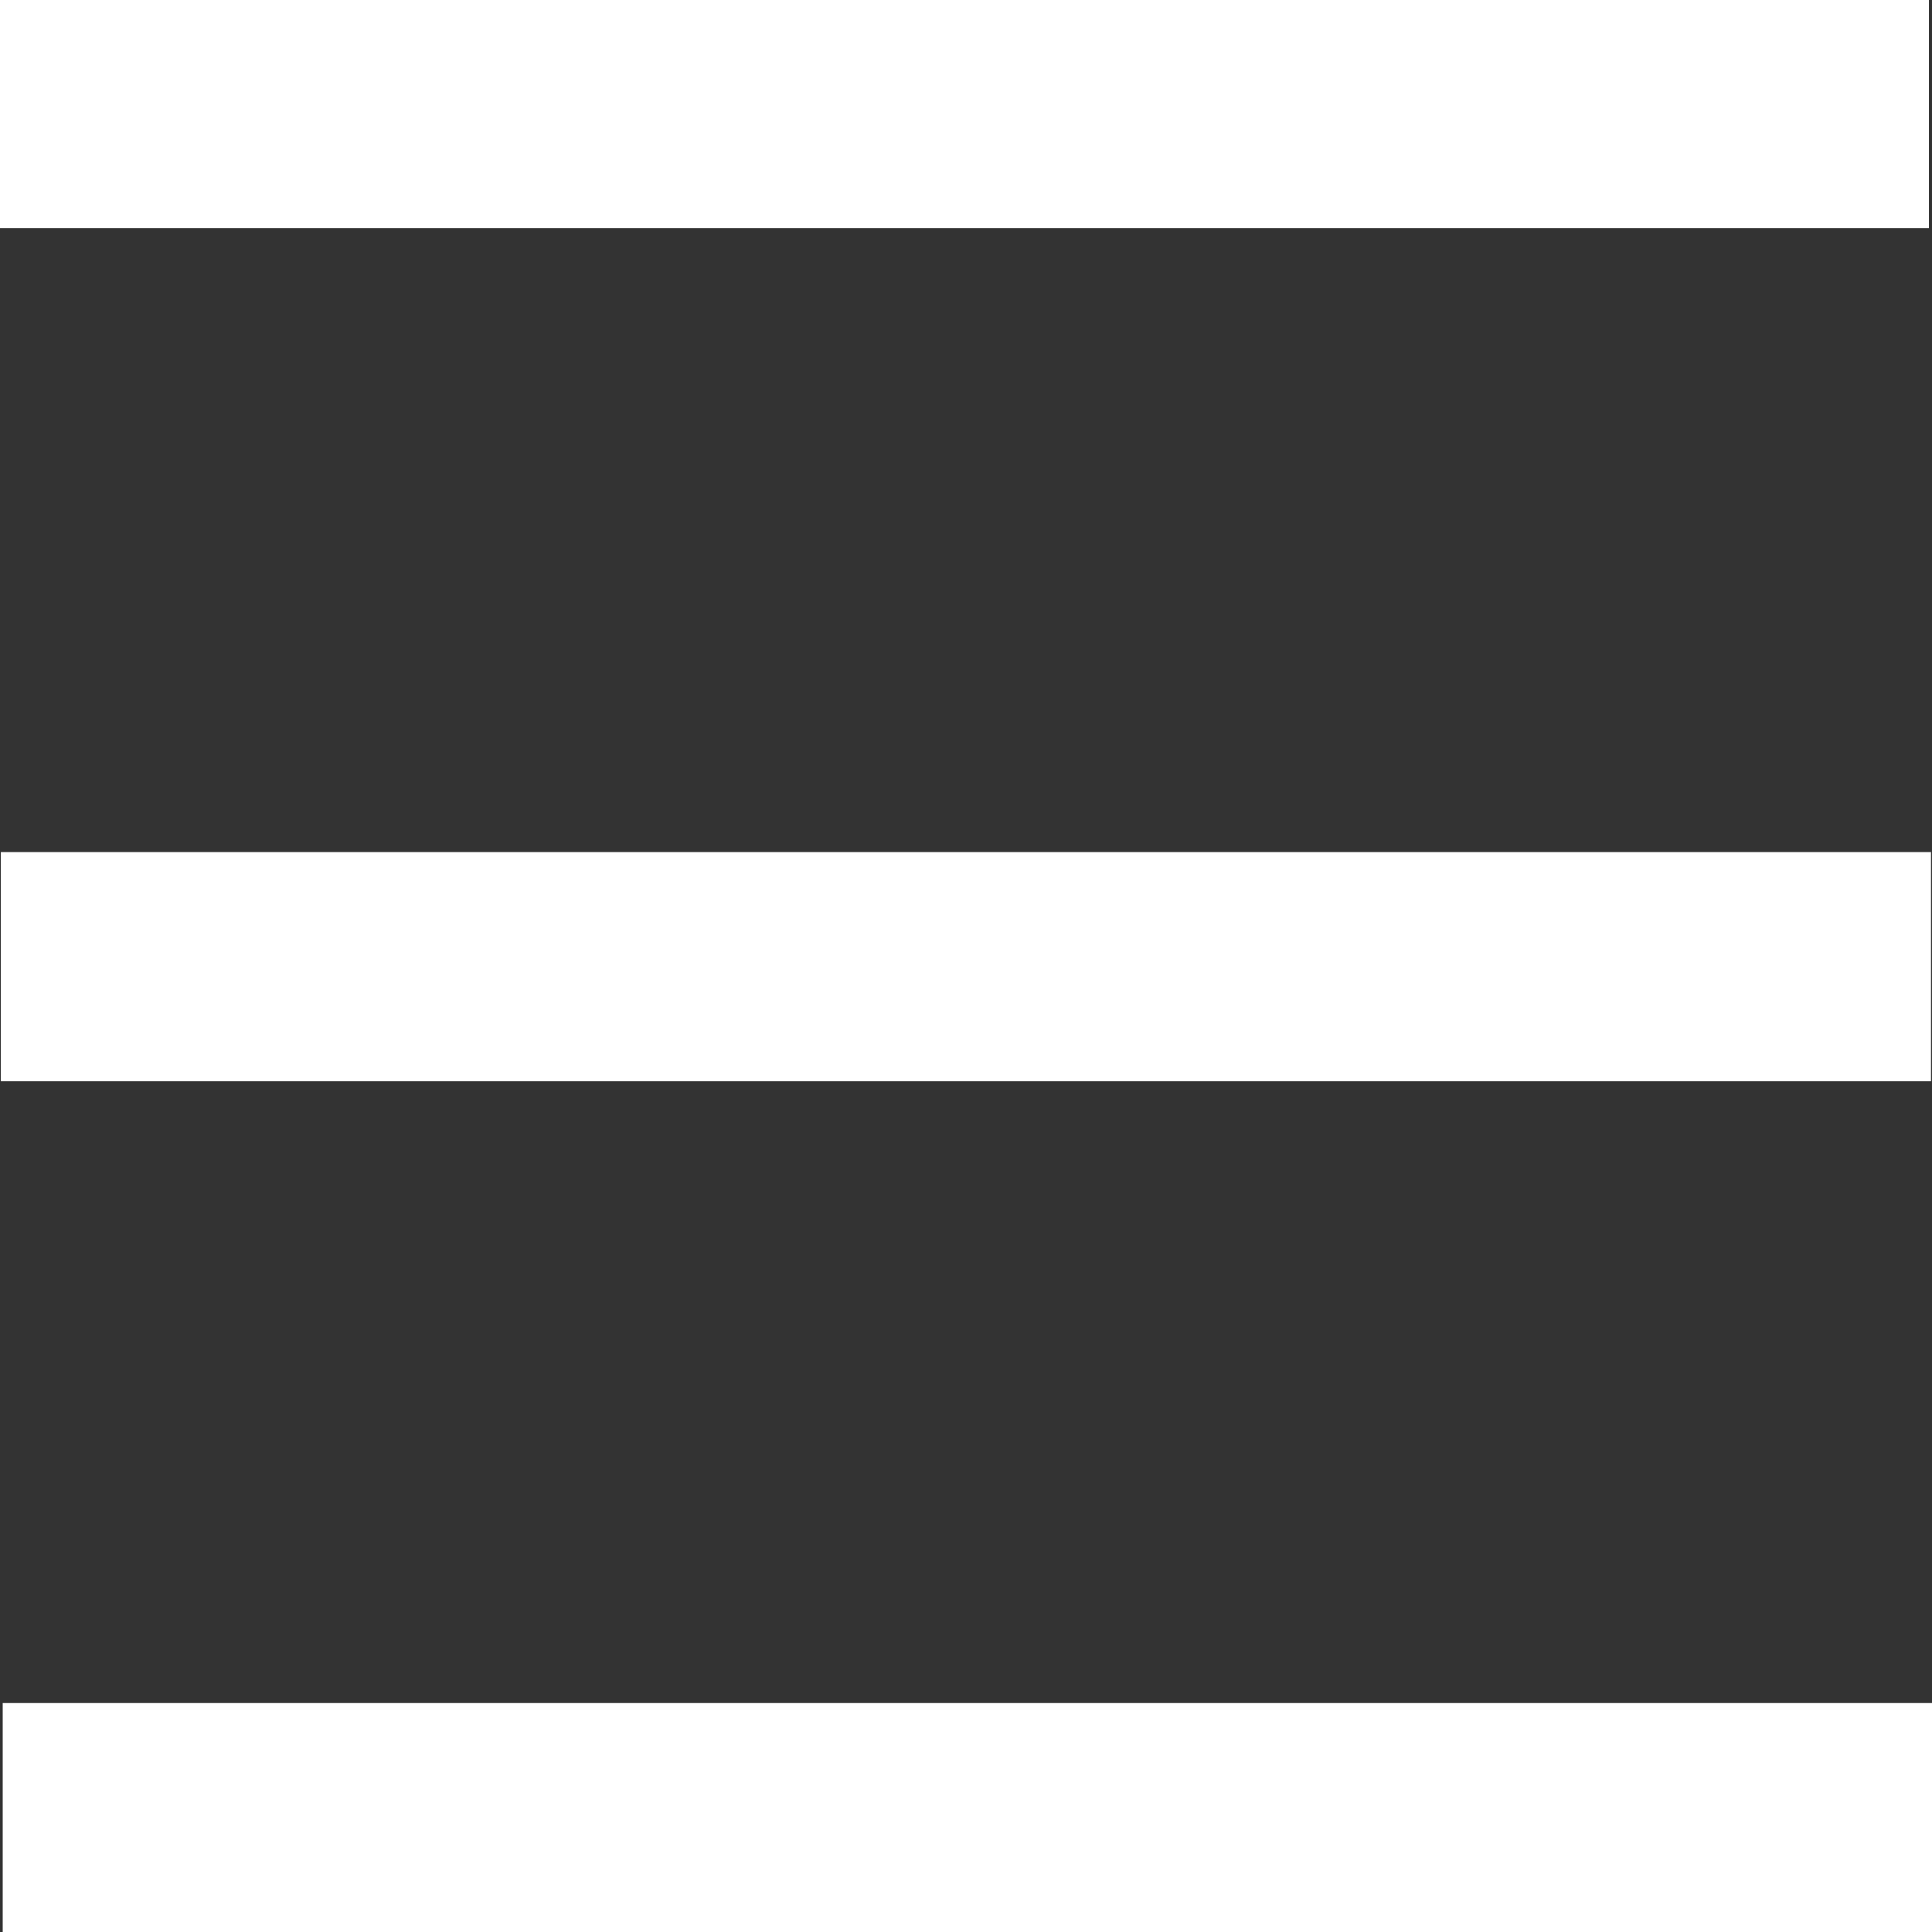 <?xml version="1.0" encoding="UTF-8"?><svg id="Livello_2" xmlns="http://www.w3.org/2000/svg" viewBox="0 0 114 114"><rect x="0" y="0" width="114" height="114" fill="#333333" stroke="none"/><defs><style>.cls-1{fill:#fff;}</style></defs><g id="Livello_2-2"><g><path class="cls-1" d="M0,13.46V0H113.82V13.46H0Z"/><path class="cls-1" d="M113.94,50.28v13.52H.05v-13.52H113.94Z"/><path class="cls-1" d="M114,100.49v13.51H.16v-13.51H114Z"/></g></g></svg>